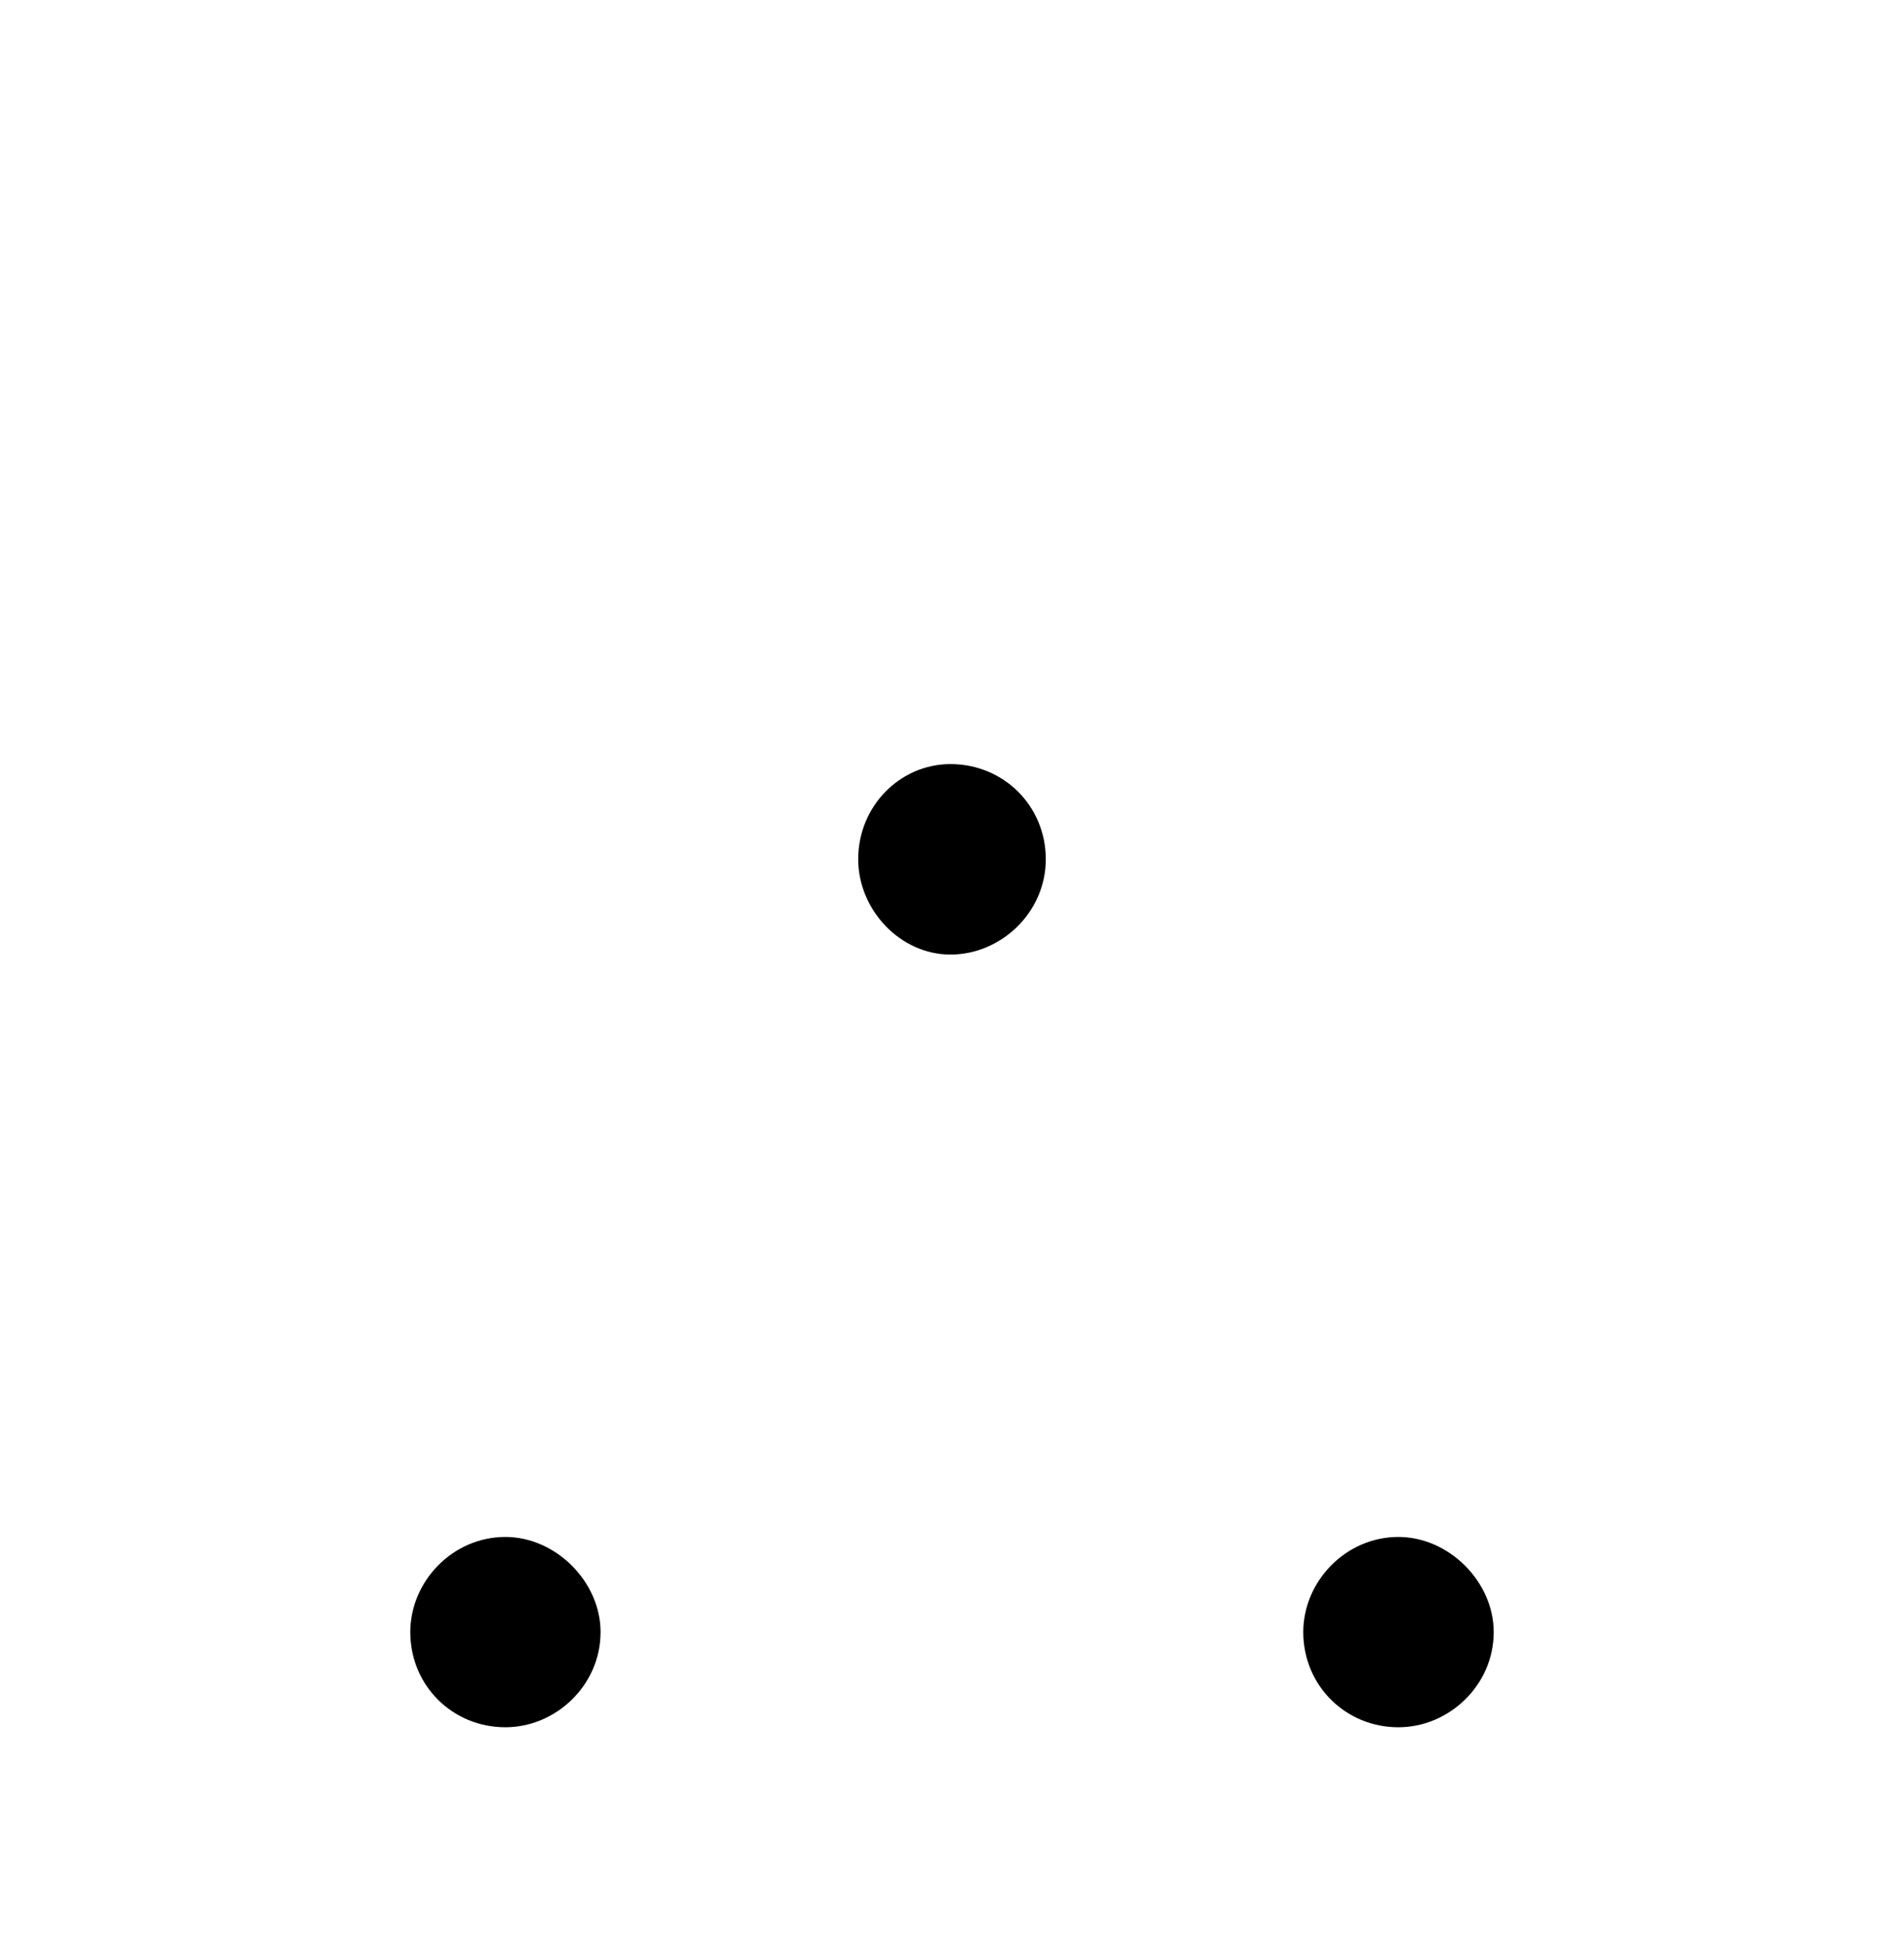 <?xml version="1.0" encoding="UTF-8"?>
<svg xmlns="http://www.w3.org/2000/svg" xmlns:xlink="http://www.w3.org/1999/xlink" width="10.627pt" height="10.882pt" viewBox="0 0 10.627 10.882" version="1.1">
<defs>
<g>
<symbol overflow="visible" id="glyph0-0">
<path style="stroke:none;" d=""/>
</symbol>
<symbol overflow="visible" id="glyph0-1">
<path style="stroke:none;" d="M 3.844 -4.094 C 3.844 -4.391 3.609 -4.625 3.312 -4.625 C 3.031 -4.625 2.797 -4.391 2.797 -4.094 C 2.797 -3.812 3.031 -3.562 3.312 -3.562 C 3.594 -3.562 3.844 -3.797 3.844 -4.094 Z M 6.344 0.219 C 6.344 -0.062 6.094 -0.312 5.812 -0.312 C 5.516 -0.312 5.281 -0.062 5.281 0.219 C 5.281 0.516 5.516 0.75 5.812 0.75 C 6.094 0.75 6.344 0.516 6.344 0.219 Z M 1.359 0.219 C 1.359 -0.062 1.109 -0.312 0.828 -0.312 C 0.531 -0.312 0.297 -0.062 0.297 0.219 C 0.297 0.516 0.531 0.75 0.828 0.75 C 1.109 0.75 1.359 0.516 1.359 0.219 Z "/>
</symbol>
</g>
</defs>
<g id="surface1">
<g style="fill:rgb(0%,0%,0%);fill-opacity:1;">
  <use xlink:href="#glyph0-1" x="1.993" y="8.889"/>
</g>
</g>
</svg>
